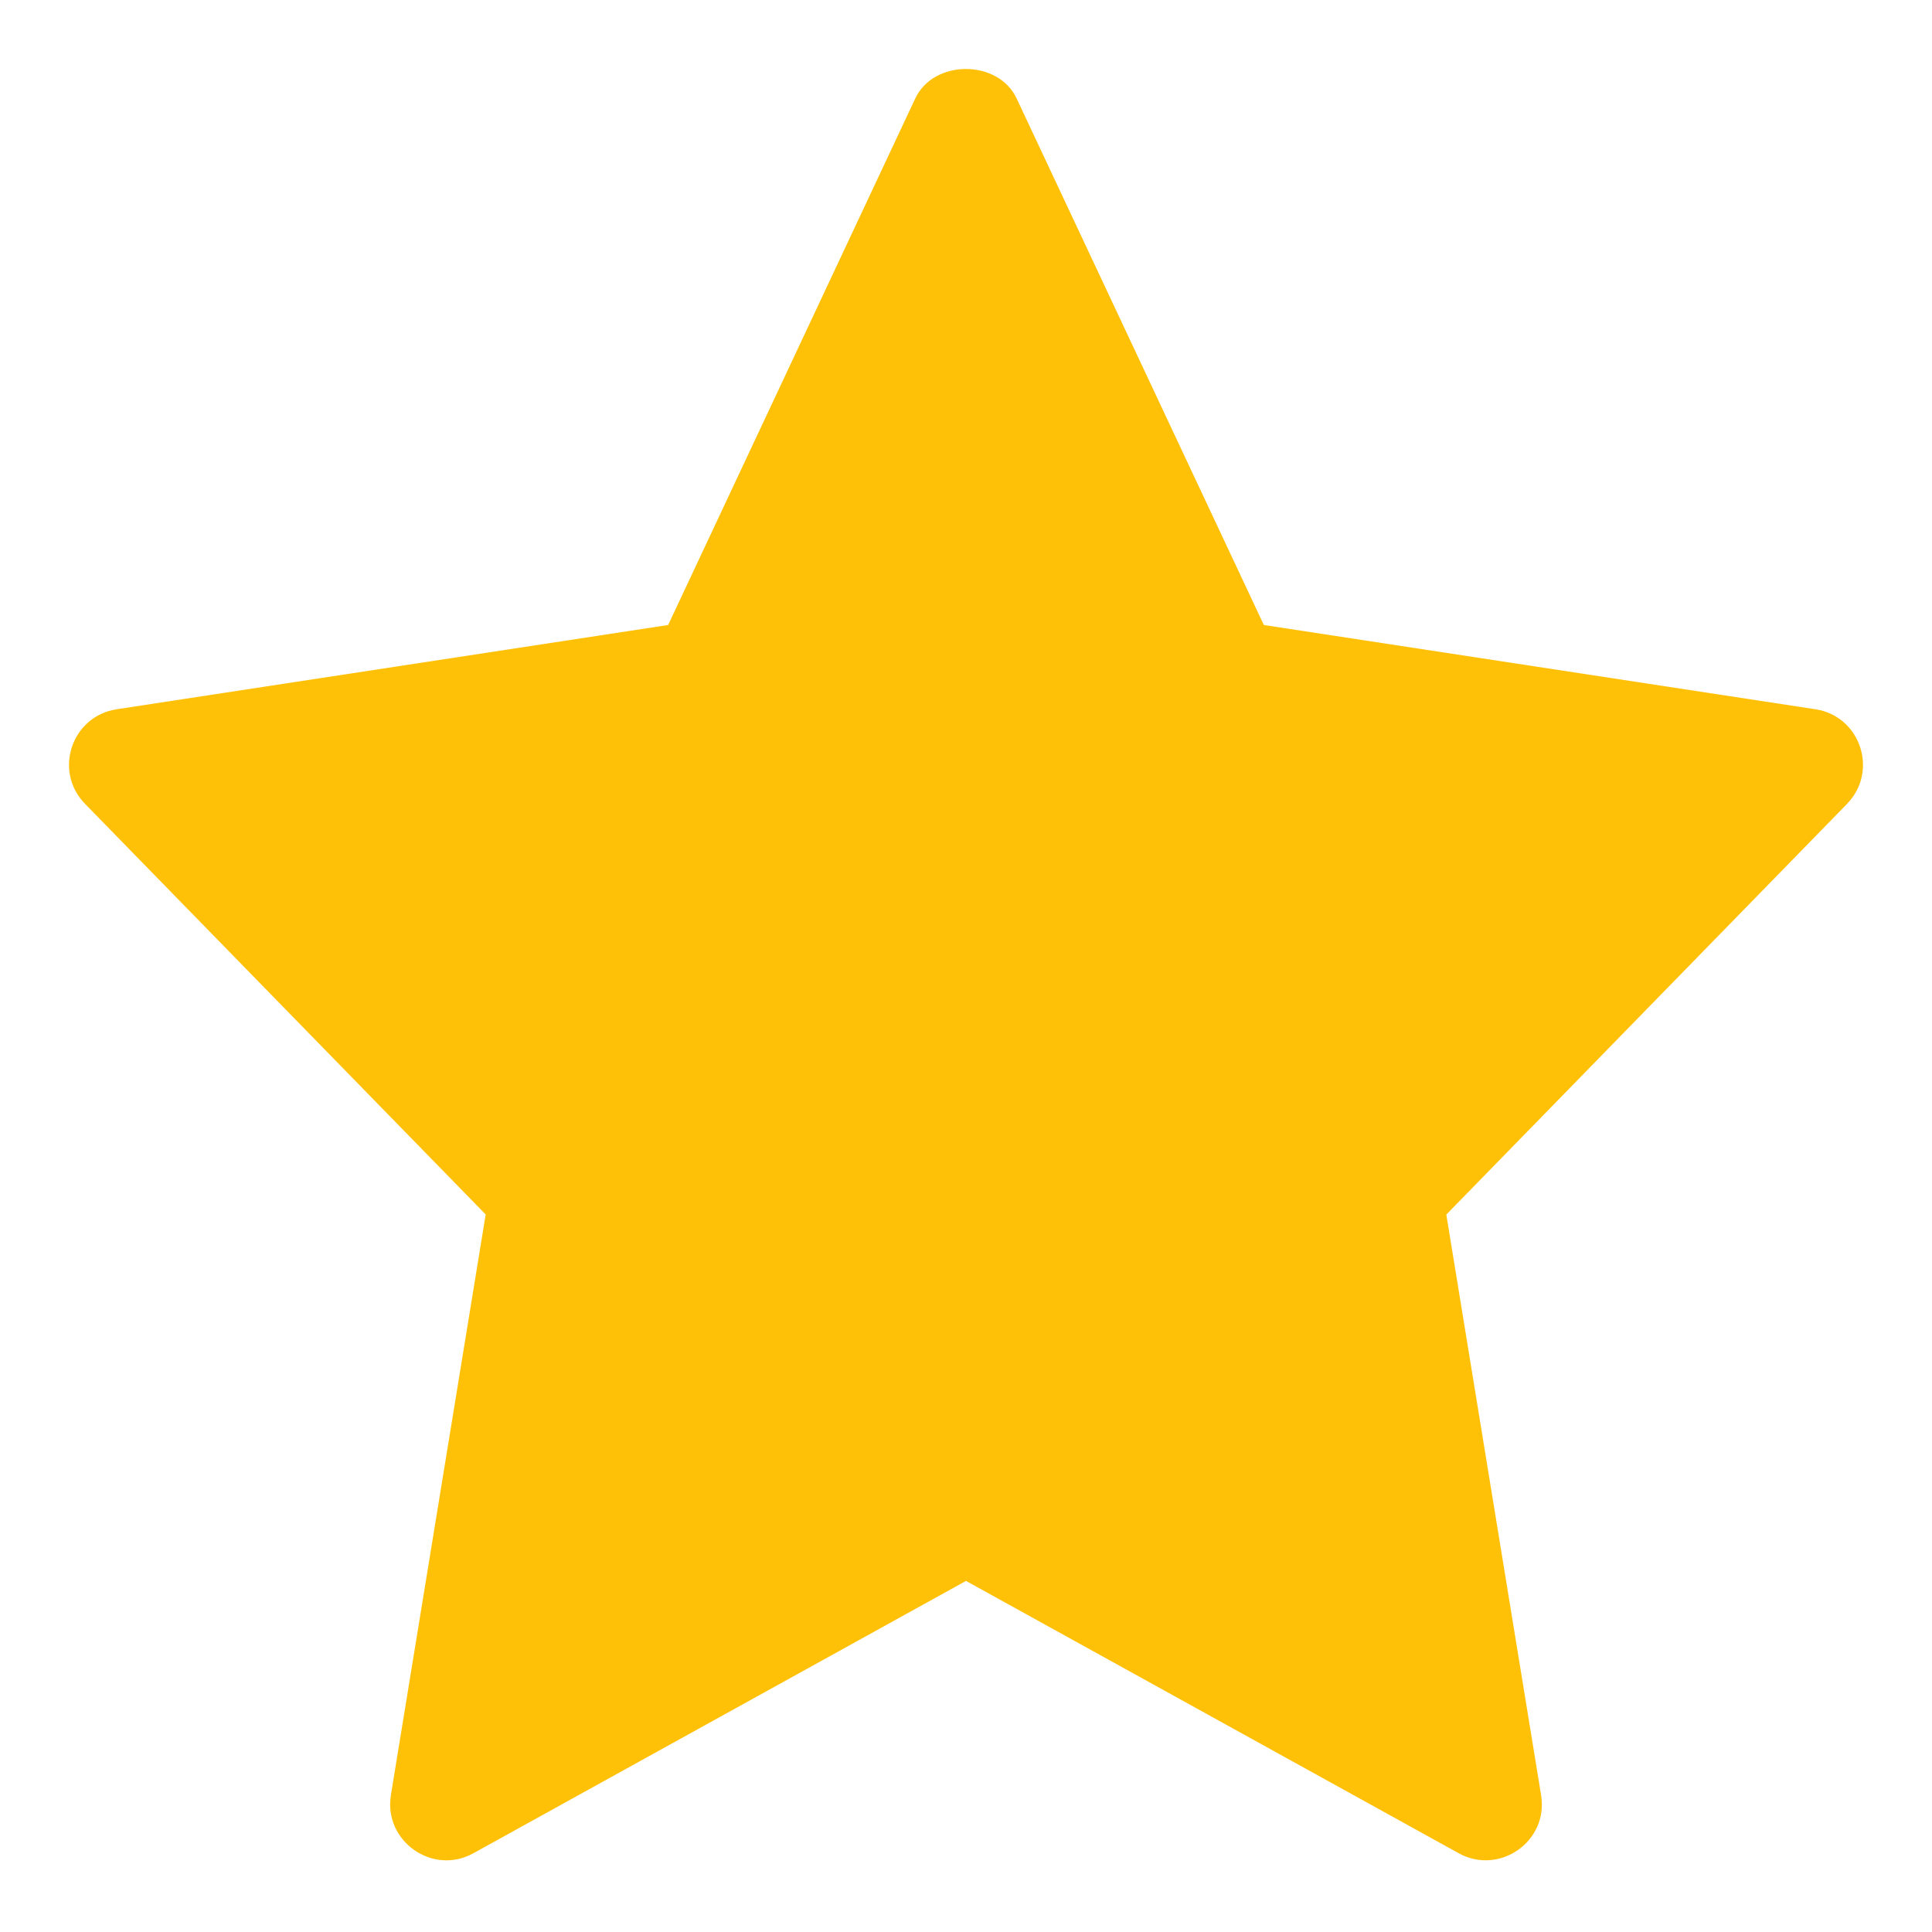 <svg width="18" height="18" viewBox="0 0 18 18" fill="none" xmlns="http://www.w3.org/2000/svg">
<path d="M16.914 6.608L11.775 5.823L9.472 0.918C9.3 0.551 8.699 0.551 8.527 0.918L6.225 5.823L1.087 6.608C0.665 6.673 0.496 7.186 0.792 7.489L4.525 11.315L3.642 16.724C3.572 17.154 4.031 17.477 4.411 17.266L9 14.729L13.59 17.266C13.966 17.475 14.429 17.159 14.358 16.725L13.475 11.316L17.208 7.49C17.504 7.186 17.335 6.673 16.914 6.608Z" fill="#FFC107"/>
</svg>
